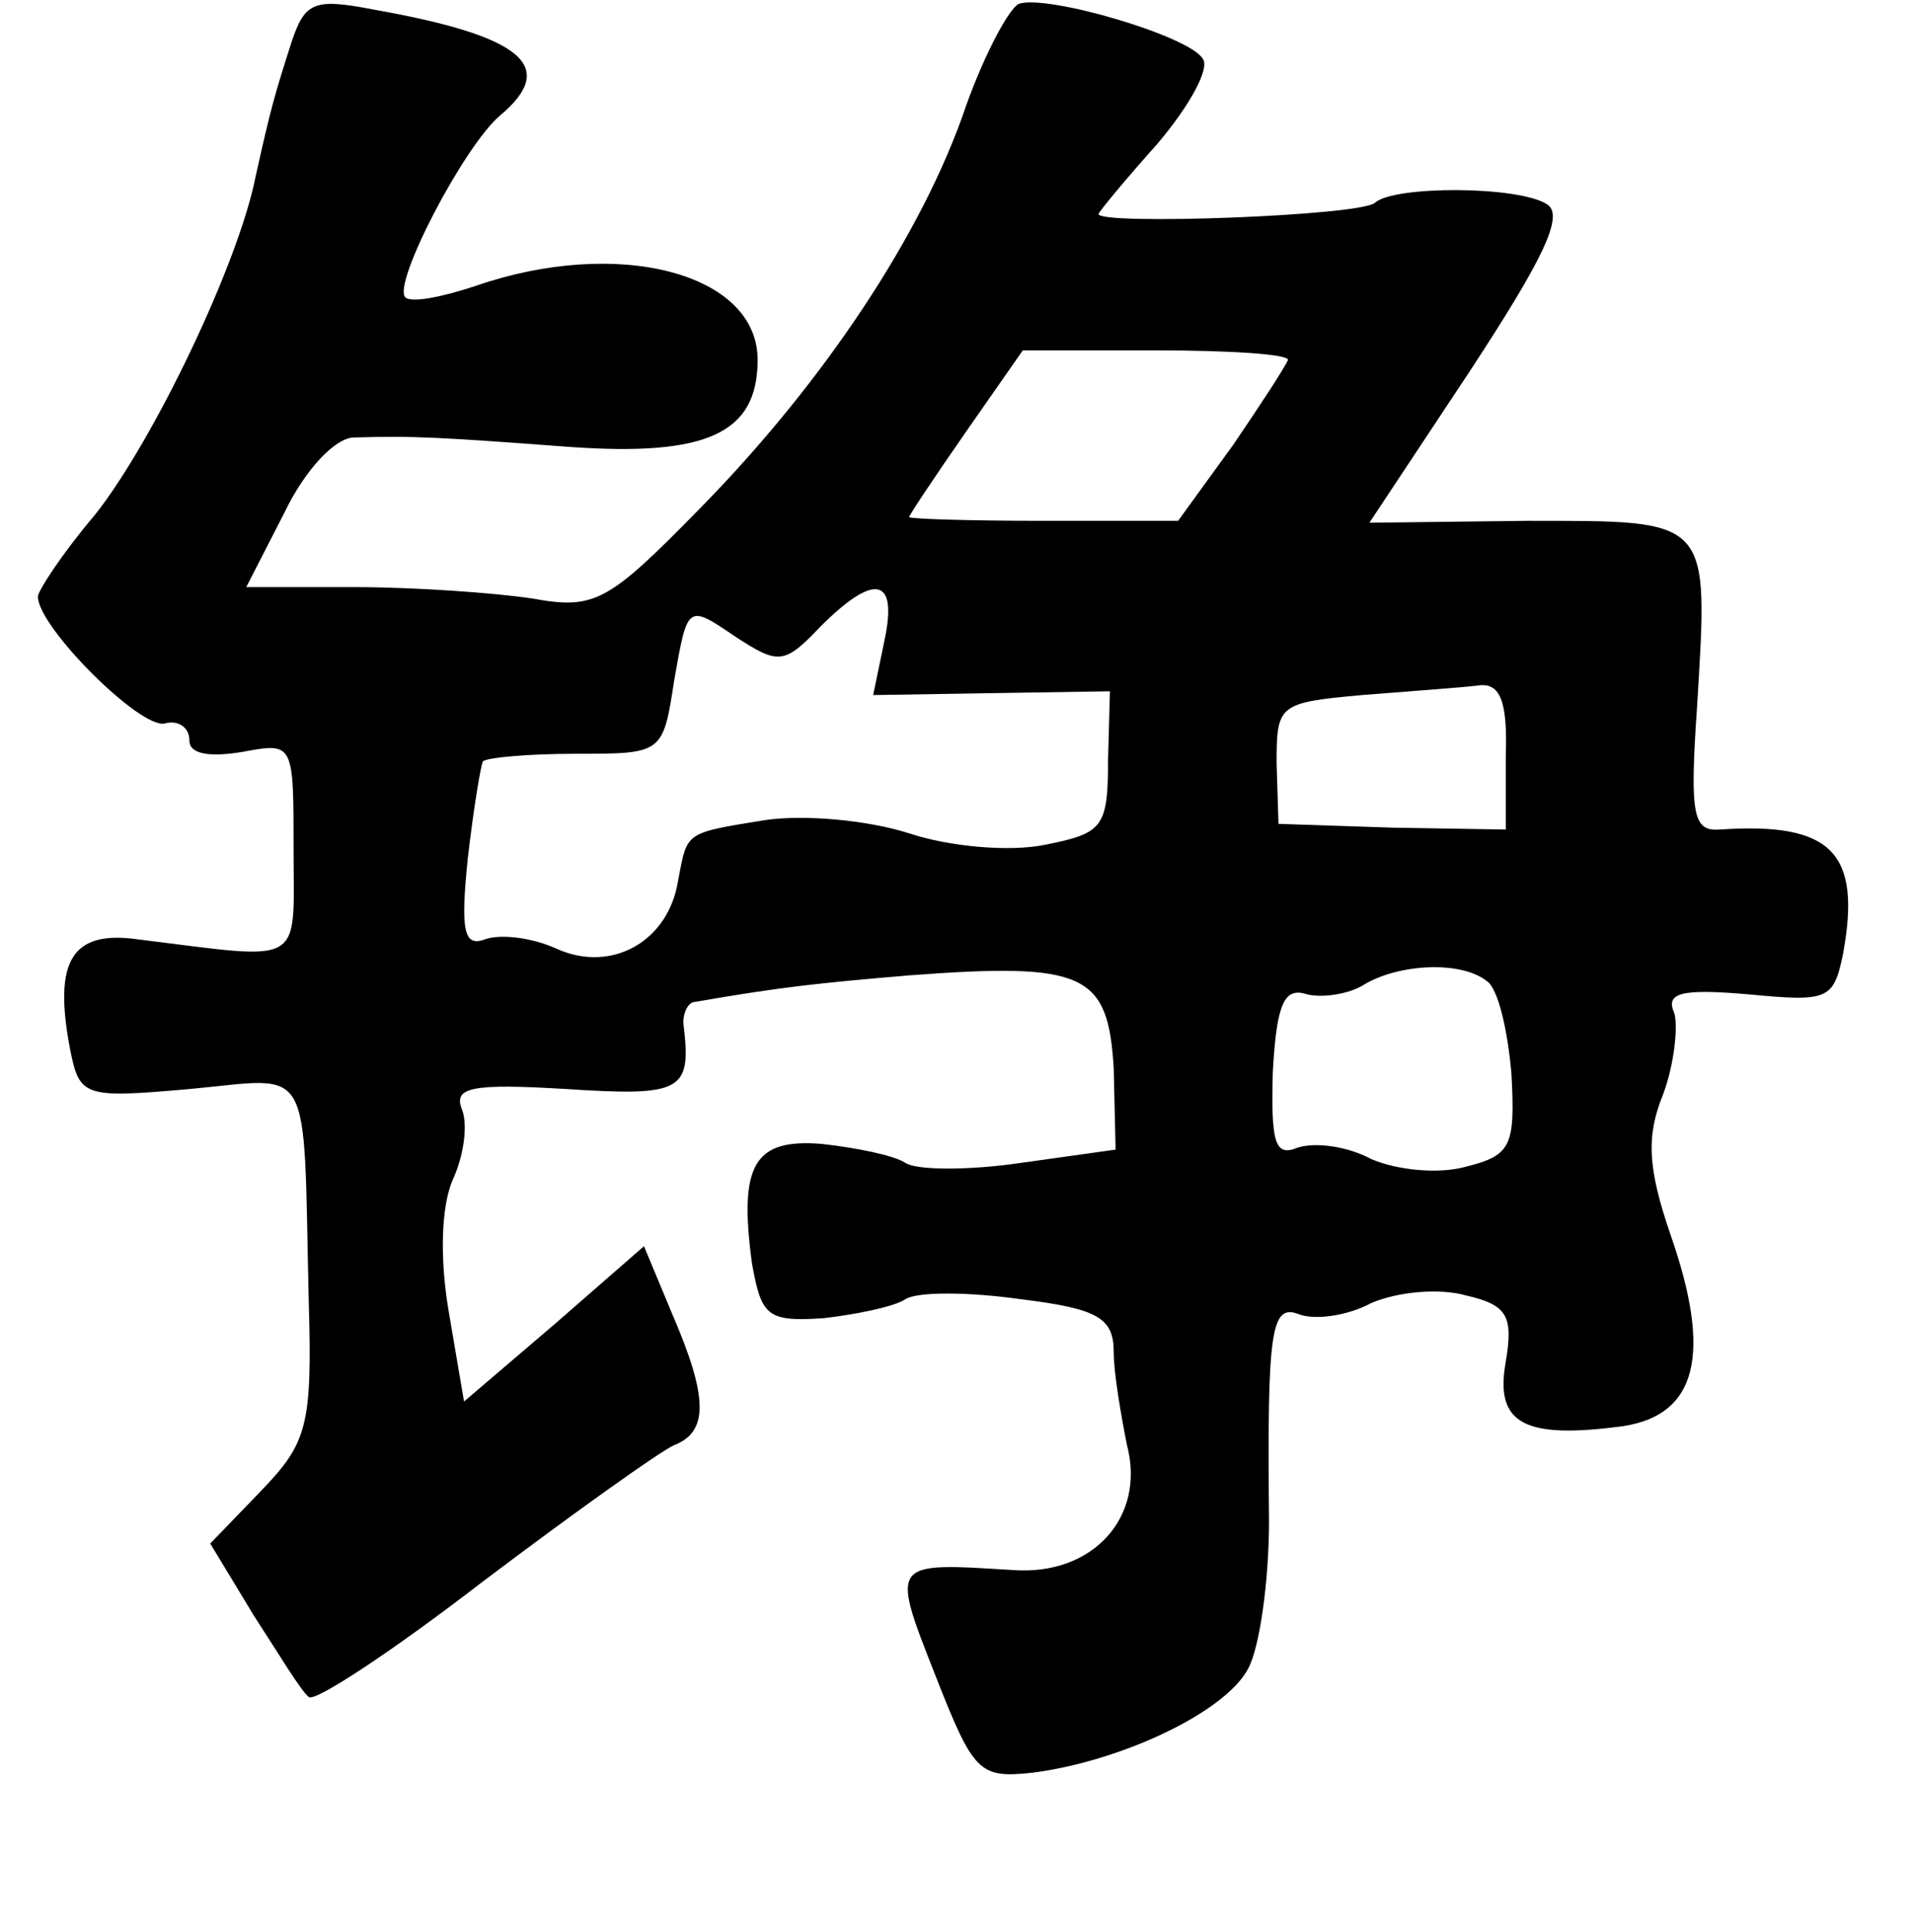 <?xml version="1.0" standalone="no"?>
<!DOCTYPE svg PUBLIC "-//W3C//DTD SVG 20010904//EN"
 "http://www.w3.org/TR/2001/REC-SVG-20010904/DTD/svg10.dtd">
<svg version="1.0" xmlns="http://www.w3.org/2000/svg"
 width="101pt" height="102pt" viewBox="0 0 101 102"
 preserveAspectRatio="xMidYMid meet">
<g transform="translate(0,102) scale(0.1,-0.1)"
fill="#000000" stroke="none">
<path d="M154 998 c-9 -28 -11 -35 -19 -71 -9 -46 -54 -140 -85 -179 -17 -20
-30 -40 -30 -43 0 -16 54 -70 67 -67 7 2 13 -2 13 -9 0 -7 10 -9 28 -6 27 5
27 5 27 -51 0 -63 7 -59 -82 -48 -35 5 -45 -11 -36 -58 5 -25 7 -26 63 -21 66
6 60 17 63 -112 2 -66 -1 -75 -25 -100 l-27 -28 23 -38 c13 -20 25 -40 29 -43
3 -3 44 24 92 61 49 37 94 69 101 72 18 7 18 25 -1 69 l-15 36 -47 -41 -48
-41 -8 47 c-5 29 -4 56 2 70 6 13 8 29 5 37 -5 12 5 14 55 11 61 -4 66 -1 62
33 -1 6 2 13 6 13 46 8 66 10 113 14 93 7 105 1 108 -49 l1 -43 -50 -7 c-27
-4 -55 -4 -61 0 -6 4 -26 8 -44 10 -36 3 -44 -11 -37 -63 5 -28 8 -31 38 -29
17 2 37 6 43 10 6 4 33 4 61 0 41 -5 49 -10 49 -28 0 -11 4 -34 7 -49 10 -38
-18 -69 -60 -66 -65 4 -65 5 -41 -56 20 -51 23 -54 51 -51 47 6 102 32 114 55
6 11 11 46 11 78 -1 101 1 115 16 109 8 -3 25 -1 38 6 14 6 36 8 50 4 22 -5
25 -11 21 -35 -6 -33 10 -41 62 -34 39 6 47 38 25 101 -12 35 -13 52 -4 74 6
16 8 36 6 43 -5 11 4 13 39 10 42 -4 45 -3 50 21 10 54 -6 70 -65 66 -14 -1
-16 7 -12 65 6 100 8 98 -90 98 l-83 -1 53 80 c38 58 50 82 41 88 -15 10 -81
10 -91 1 -7 -7 -146 -12 -146 -6 0 1 14 18 31 37 17 20 28 40 24 45 -7 12 -82
34 -97 29 -5 -2 -18 -26 -28 -54 -23 -68 -76 -147 -141 -213 -48 -49 -55 -53
-88 -47 -20 3 -62 6 -94 6 l-57 0 20 39 c11 23 27 40 37 40 32 1 47 0 114 -5
72 -5 99 7 99 46 0 46 -74 65 -149 39 -18 -6 -34 -9 -37 -6 -7 7 31 80 50 96
31 26 12 42 -67 56 -31 6 -36 4 -43 -17z m526 -168 c-1 -3 -14 -23 -29 -45
l-29 -40 -71 0 c-39 0 -71 1 -71 2 0 1 14 22 30 45 l30 43 70 0 c39 0 70 -2
70 -5z m-213 -148 l-6 -29 62 1 63 1 -1 -37 c0 -35 -3 -38 -33 -44 -19 -4 -51
-1 -72 6 -22 7 -55 10 -76 7 -43 -7 -41 -6 -46 -32 -5 -32 -35 -49 -64 -36
-13 6 -30 8 -38 5 -11 -4 -13 4 -9 43 3 26 7 50 8 51 2 2 24 4 49 4 46 0 46 0
52 39 7 40 7 40 32 23 23 -15 26 -15 45 5 29 29 41 26 34 -7z m328 -61 l0 -39
-60 1 -60 2 -1 32 c0 31 1 32 45 36 25 2 53 4 61 5 12 2 16 -8 15 -37z m-10
-119 c6 -4 11 -26 13 -49 2 -38 0 -43 -24 -49 -14 -4 -36 -2 -50 4 -13 7 -30
9 -39 6 -12 -5 -14 3 -13 40 2 36 6 45 18 41 8 -2 22 0 30 5 18 11 51 13 65 2z"/>
</g>
</svg>
